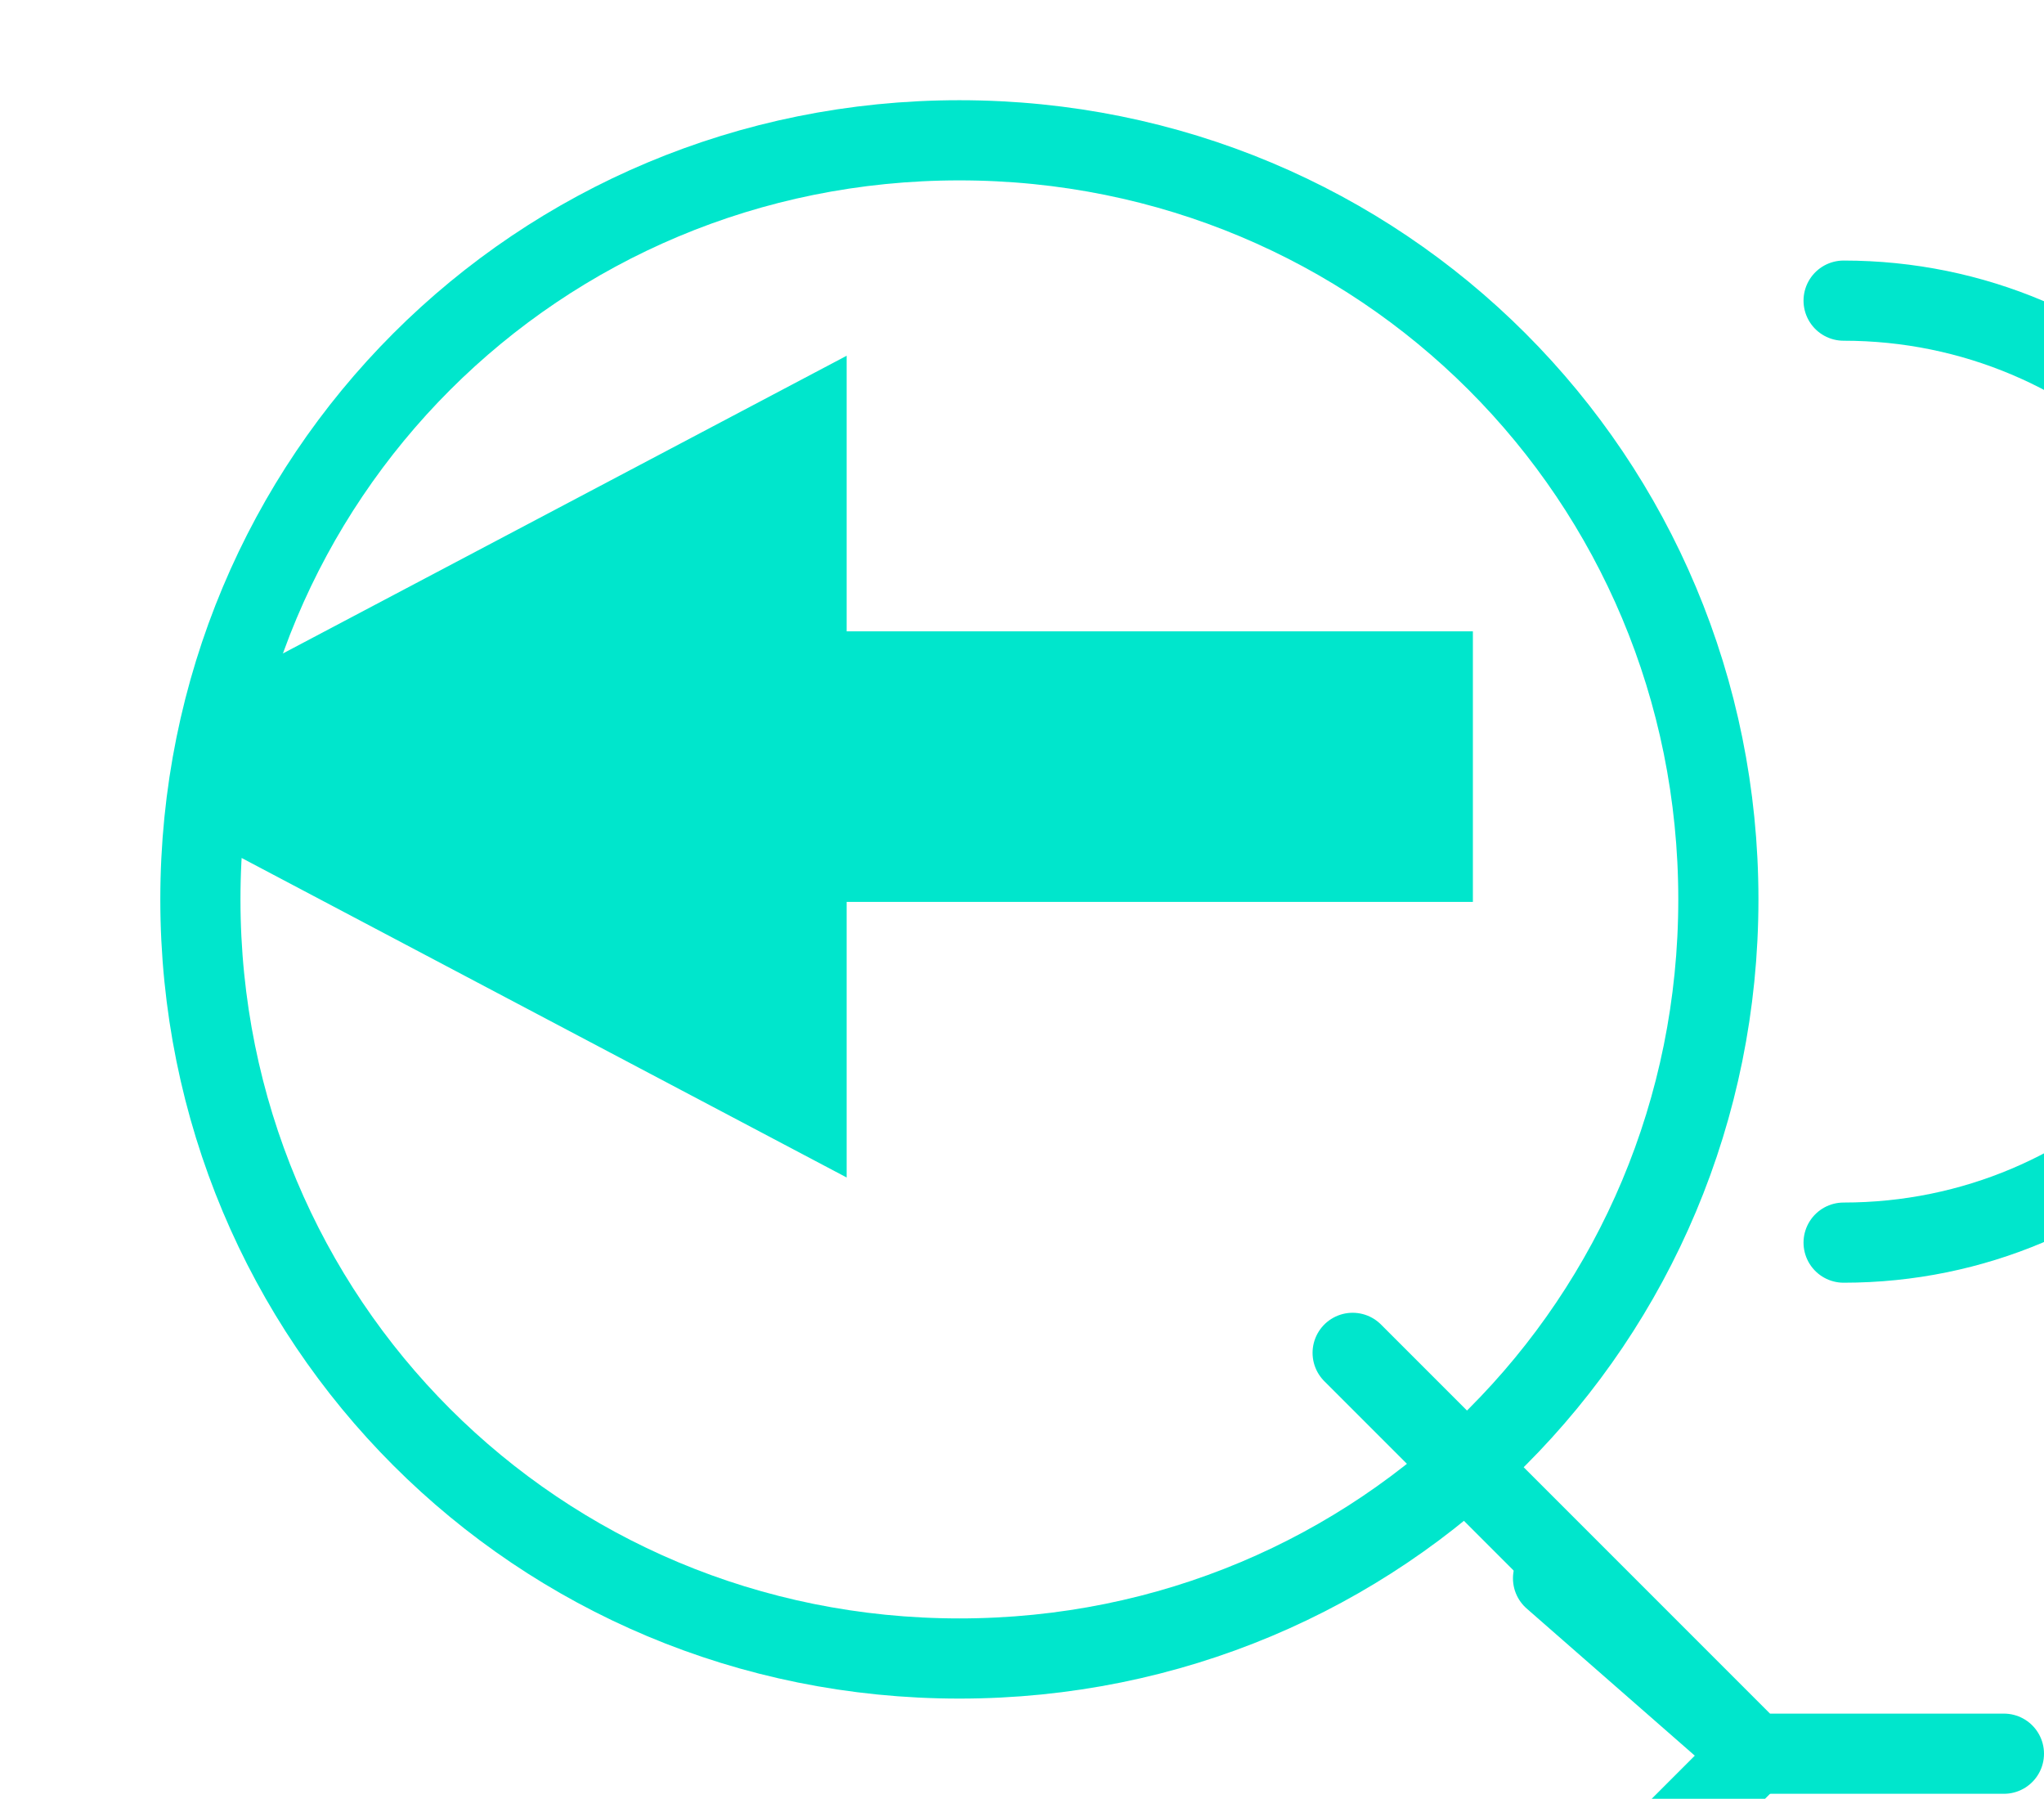 <svg width="408" height="359" viewBox="0 0 408 359" fill="none" xmlns="http://www.w3.org/2000/svg">
<!-- Main C shape -->
<path d="M368 60C420 60 462 102 462 154C462 206 420 248 368 248" stroke="#00E6CC" stroke-width="16" stroke-linecap="round" fill="none"/>
<path d="M40 179.5C40 95.3 107.3 28 191.5 28C275.7 28 343 95.3 343 179.5C343 263.7 275.7 331 191.5 331C107.3 331 40 263.7 40 179.5Z" stroke="#00E6CC" stroke-width="16" stroke-linecap="round" fill="none"/>
<!-- Arrow -->
<path d="M44 137L169 71L169 126L294 126L294 180L169 180L169 235L44 169Z" fill="#00E6CC"/>
<!-- Bottom right diagonal -->
<path d="M270 270L350 350L400 350" stroke="#00E6CC" stroke-width="16" stroke-linecap="round" stroke-linejoin="round"/>
<path d="M310 315L350 350L315 385" stroke="#00E6CC" stroke-width="16" stroke-linecap="round" stroke-linejoin="round"/>
</svg>
